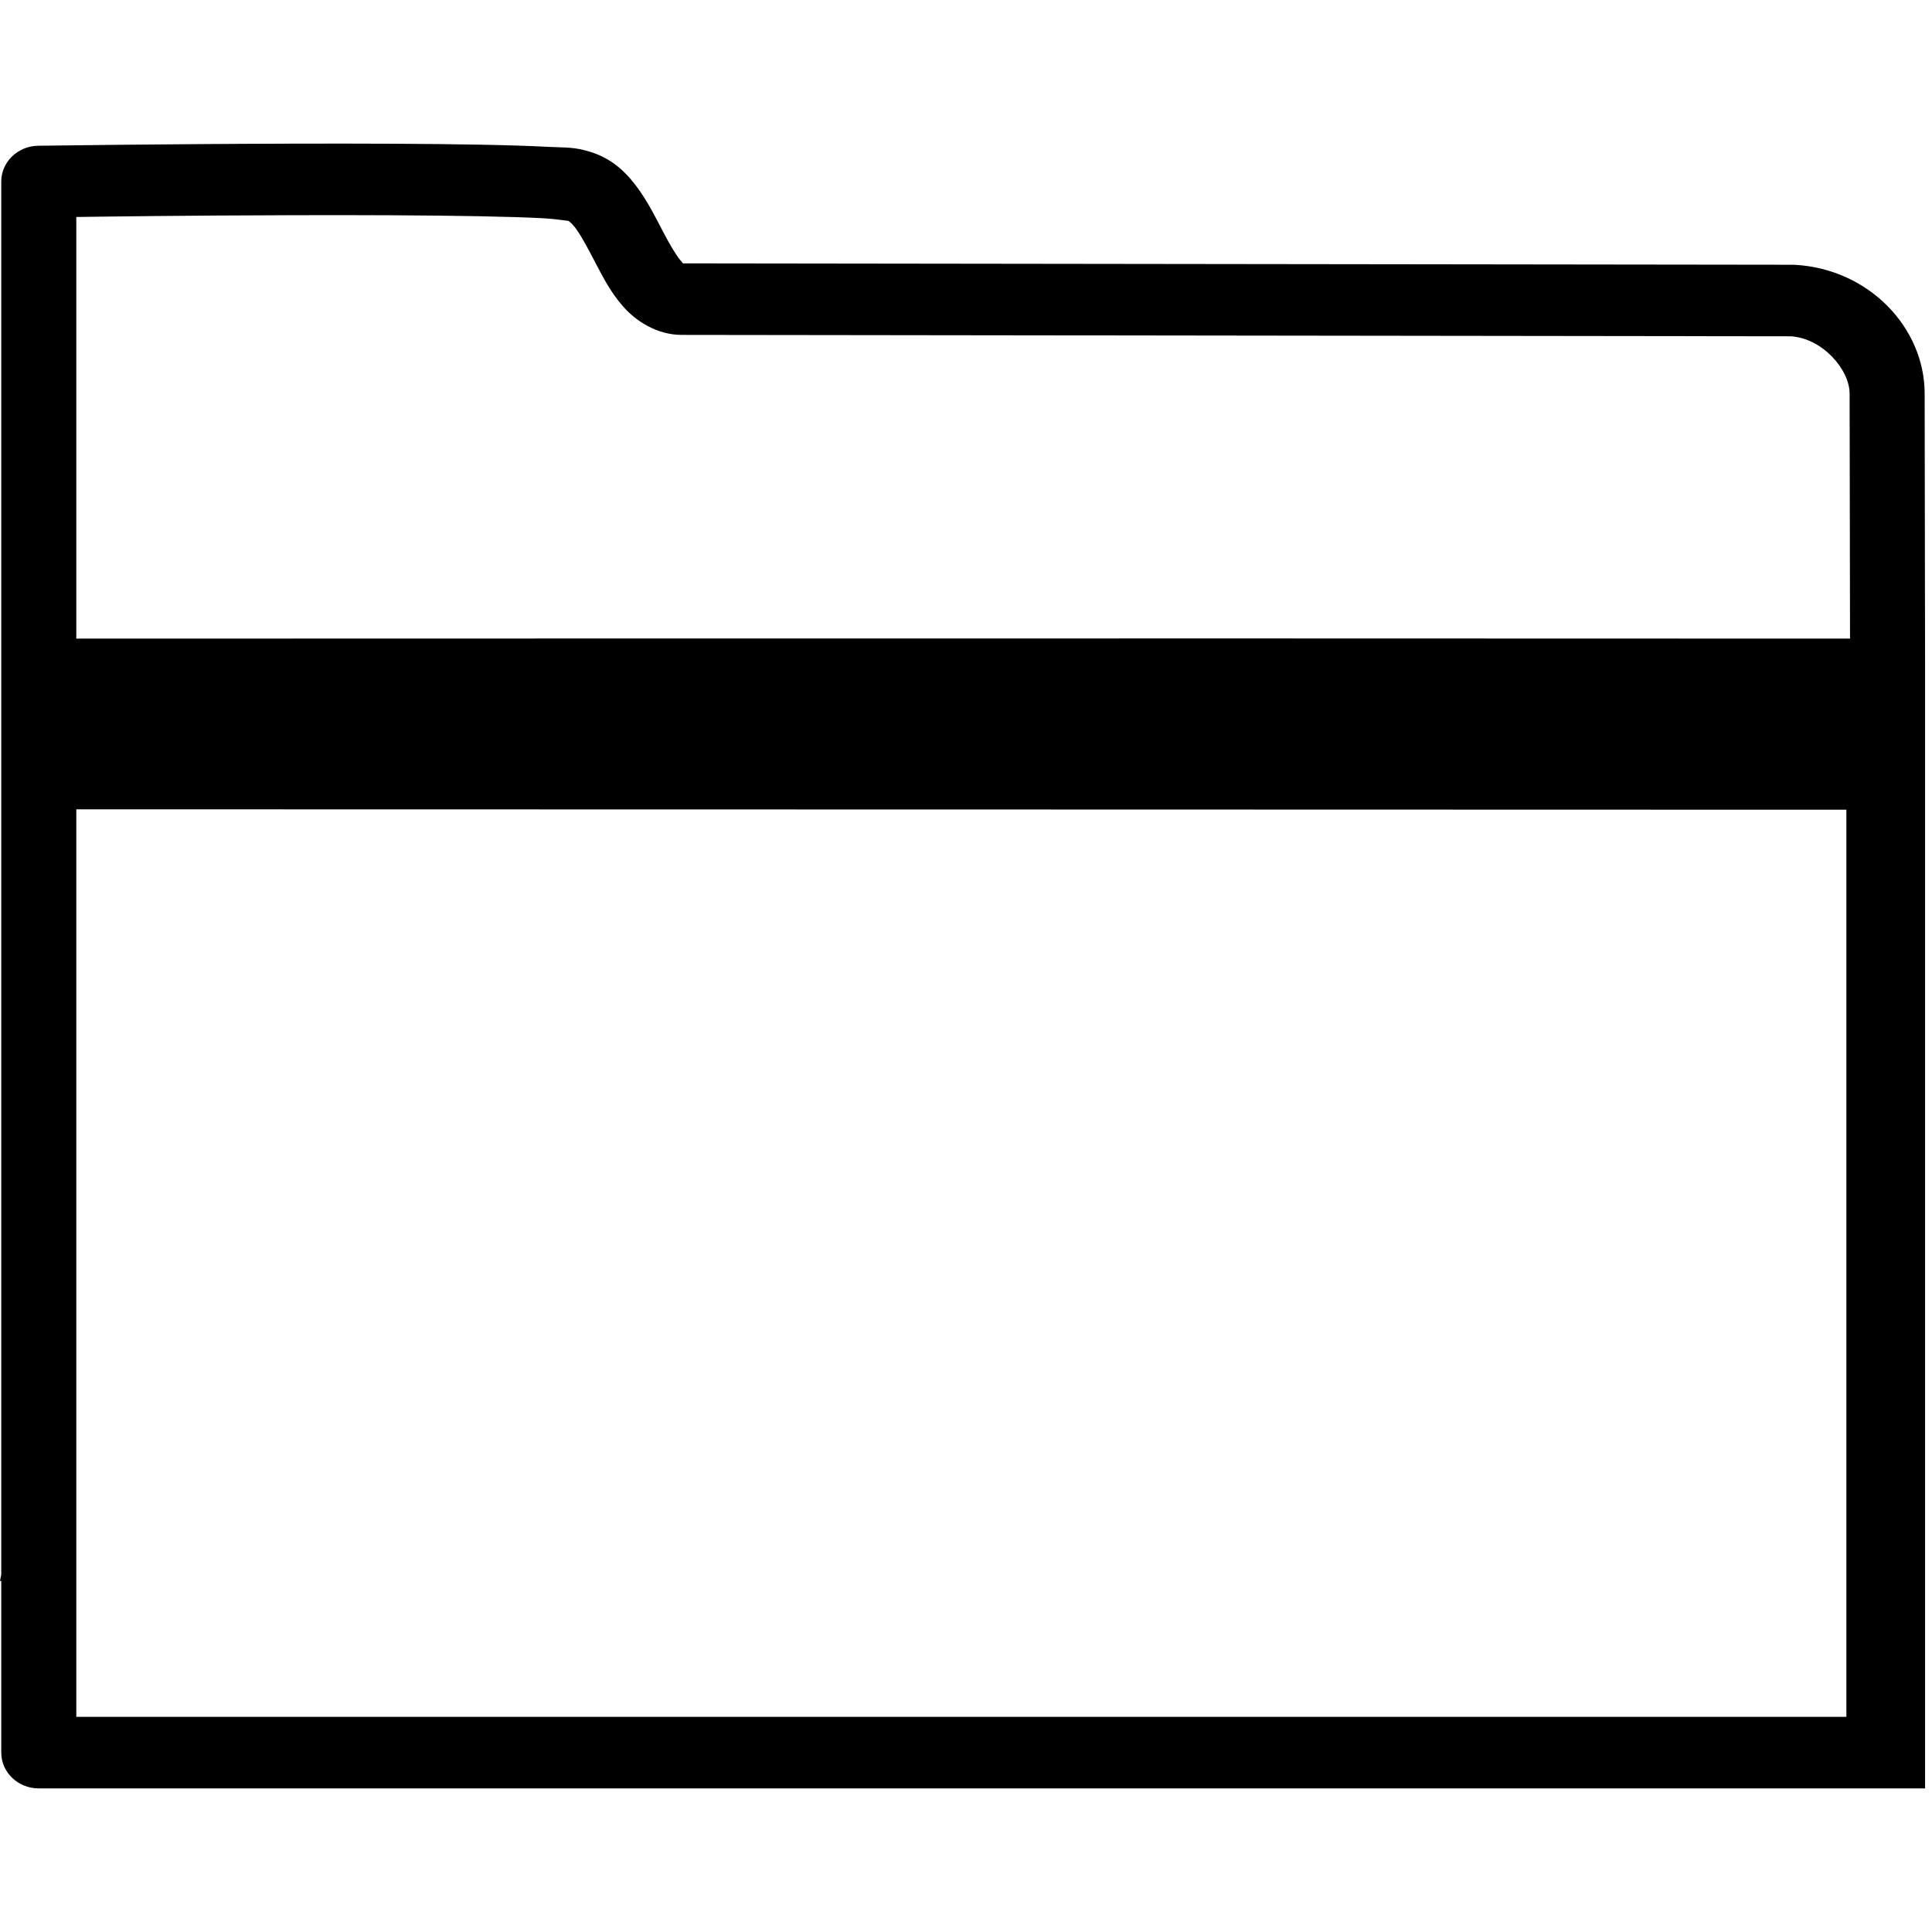 <?xml version="1.0"?>
<svg version="1.1" xmlns="http://www.w3.org/2000/svg" xmlns:xlink="http://www.w3.org/1999/xlink" width="500" height="500">
    <desc iVinci="yes" version="4.6" gridStep="20" showGrid="no" snapToGrid="no" codePlatform="0"/>
    <g id="Layer1" name="Layer 1" opacity="1">
        <g id="Shape1">
            <desc shapeID="1" type="0" basicInfo-basicType="0" basicInfo-roundedRectRadius="12" basicInfo-polygonSides="6" basicInfo-starPoints="5" bounding="rect(-192.384,-172.425,384.769,344.848)" text="" font-familyName="" font-pixelSize="20" font-bold="0" font-underline="0" font-alignment="1" strokeStyle="0" markerStart="0" markerEnd="0" shadowEnabled="0" shadowOffsetX="0" shadowOffsetY="2" shadowBlur="4" shadowOpacity="160" blurEnabled="0" blurRadius="4" transform="matrix(1.295,0,0,1.234,249.102,250.001)" pers-center="0,0" pers-size="0,0" pers-start="0,0" pers-end="0,0" locked="0" mesh="" flag=""/>
            <path id="shapePath1" d="M76.427,37.174 C42.551,37.255 9.893,37.719 9.893,37.719 C4.587,37.794 0.328,41.916 0.326,46.974 L0.326,407.532 L1.52588e-05,409.124 L0.326,409.184 L0.326,453.581 C0.327,458.694 4.674,462.839 10.037,462.839 L498.206,462.839 C498.206,394.468 498.206,198.559 498.206,171.601 L498.1,101.839 C498.074,84.787 483.688,69.641 464.576,68.535 C464.385,68.524 464.194,68.518 464.002,68.518 L176.753,68.156 C176.724,68.095 176.637,67.984 176.159,67.438 C175.045,66.166 173.389,63.389 171.652,60.073 C169.915,56.756 168.05,52.922 165.398,49.166 C162.745,45.41 159.048,41.312 153.067,39.394 C148.55,37.946 146.468,38.252 141.785,38.001 C137.102,37.749 131.149,37.572 124.3,37.444 C110.603,37.187 93.365,37.133 76.427,37.174 M76.475,55.69 C93.336,55.649 110.489,55.705 123.918,55.957 C130.633,56.083 136.427,56.258 140.692,56.488 C143.597,56.644 146.255,57.089 147.076,57.158 C147.174,57.225 147.939,57.599 149.286,59.506 C150.755,61.587 152.43,64.823 154.273,68.342 C156.116,71.861 158.079,75.683 161.25,79.305 C164.422,82.926 169.849,86.664 176.429,86.672 L463.494,87.034 C471.68,87.567 478.668,95.642 478.678,101.866 L478.784,165.272 C290.16,165.179 37.64,165.272 19.749,165.272 L19.749,56.155 C27.233,56.056 47.619,55.759 76.475,55.69 M477.843,209.553 C477.843,292.757 477.843,369.44 477.843,444.322 L19.749,444.322 L19.749,409.328 L19.749,209.449 C123.918,209.449 446.328,209.553 477.843,209.553 Z" style="stroke:none;fill-rule:evenodd;fill:#000000;fill-opacity:1;"/>
        </g>
    </g>
</svg>
